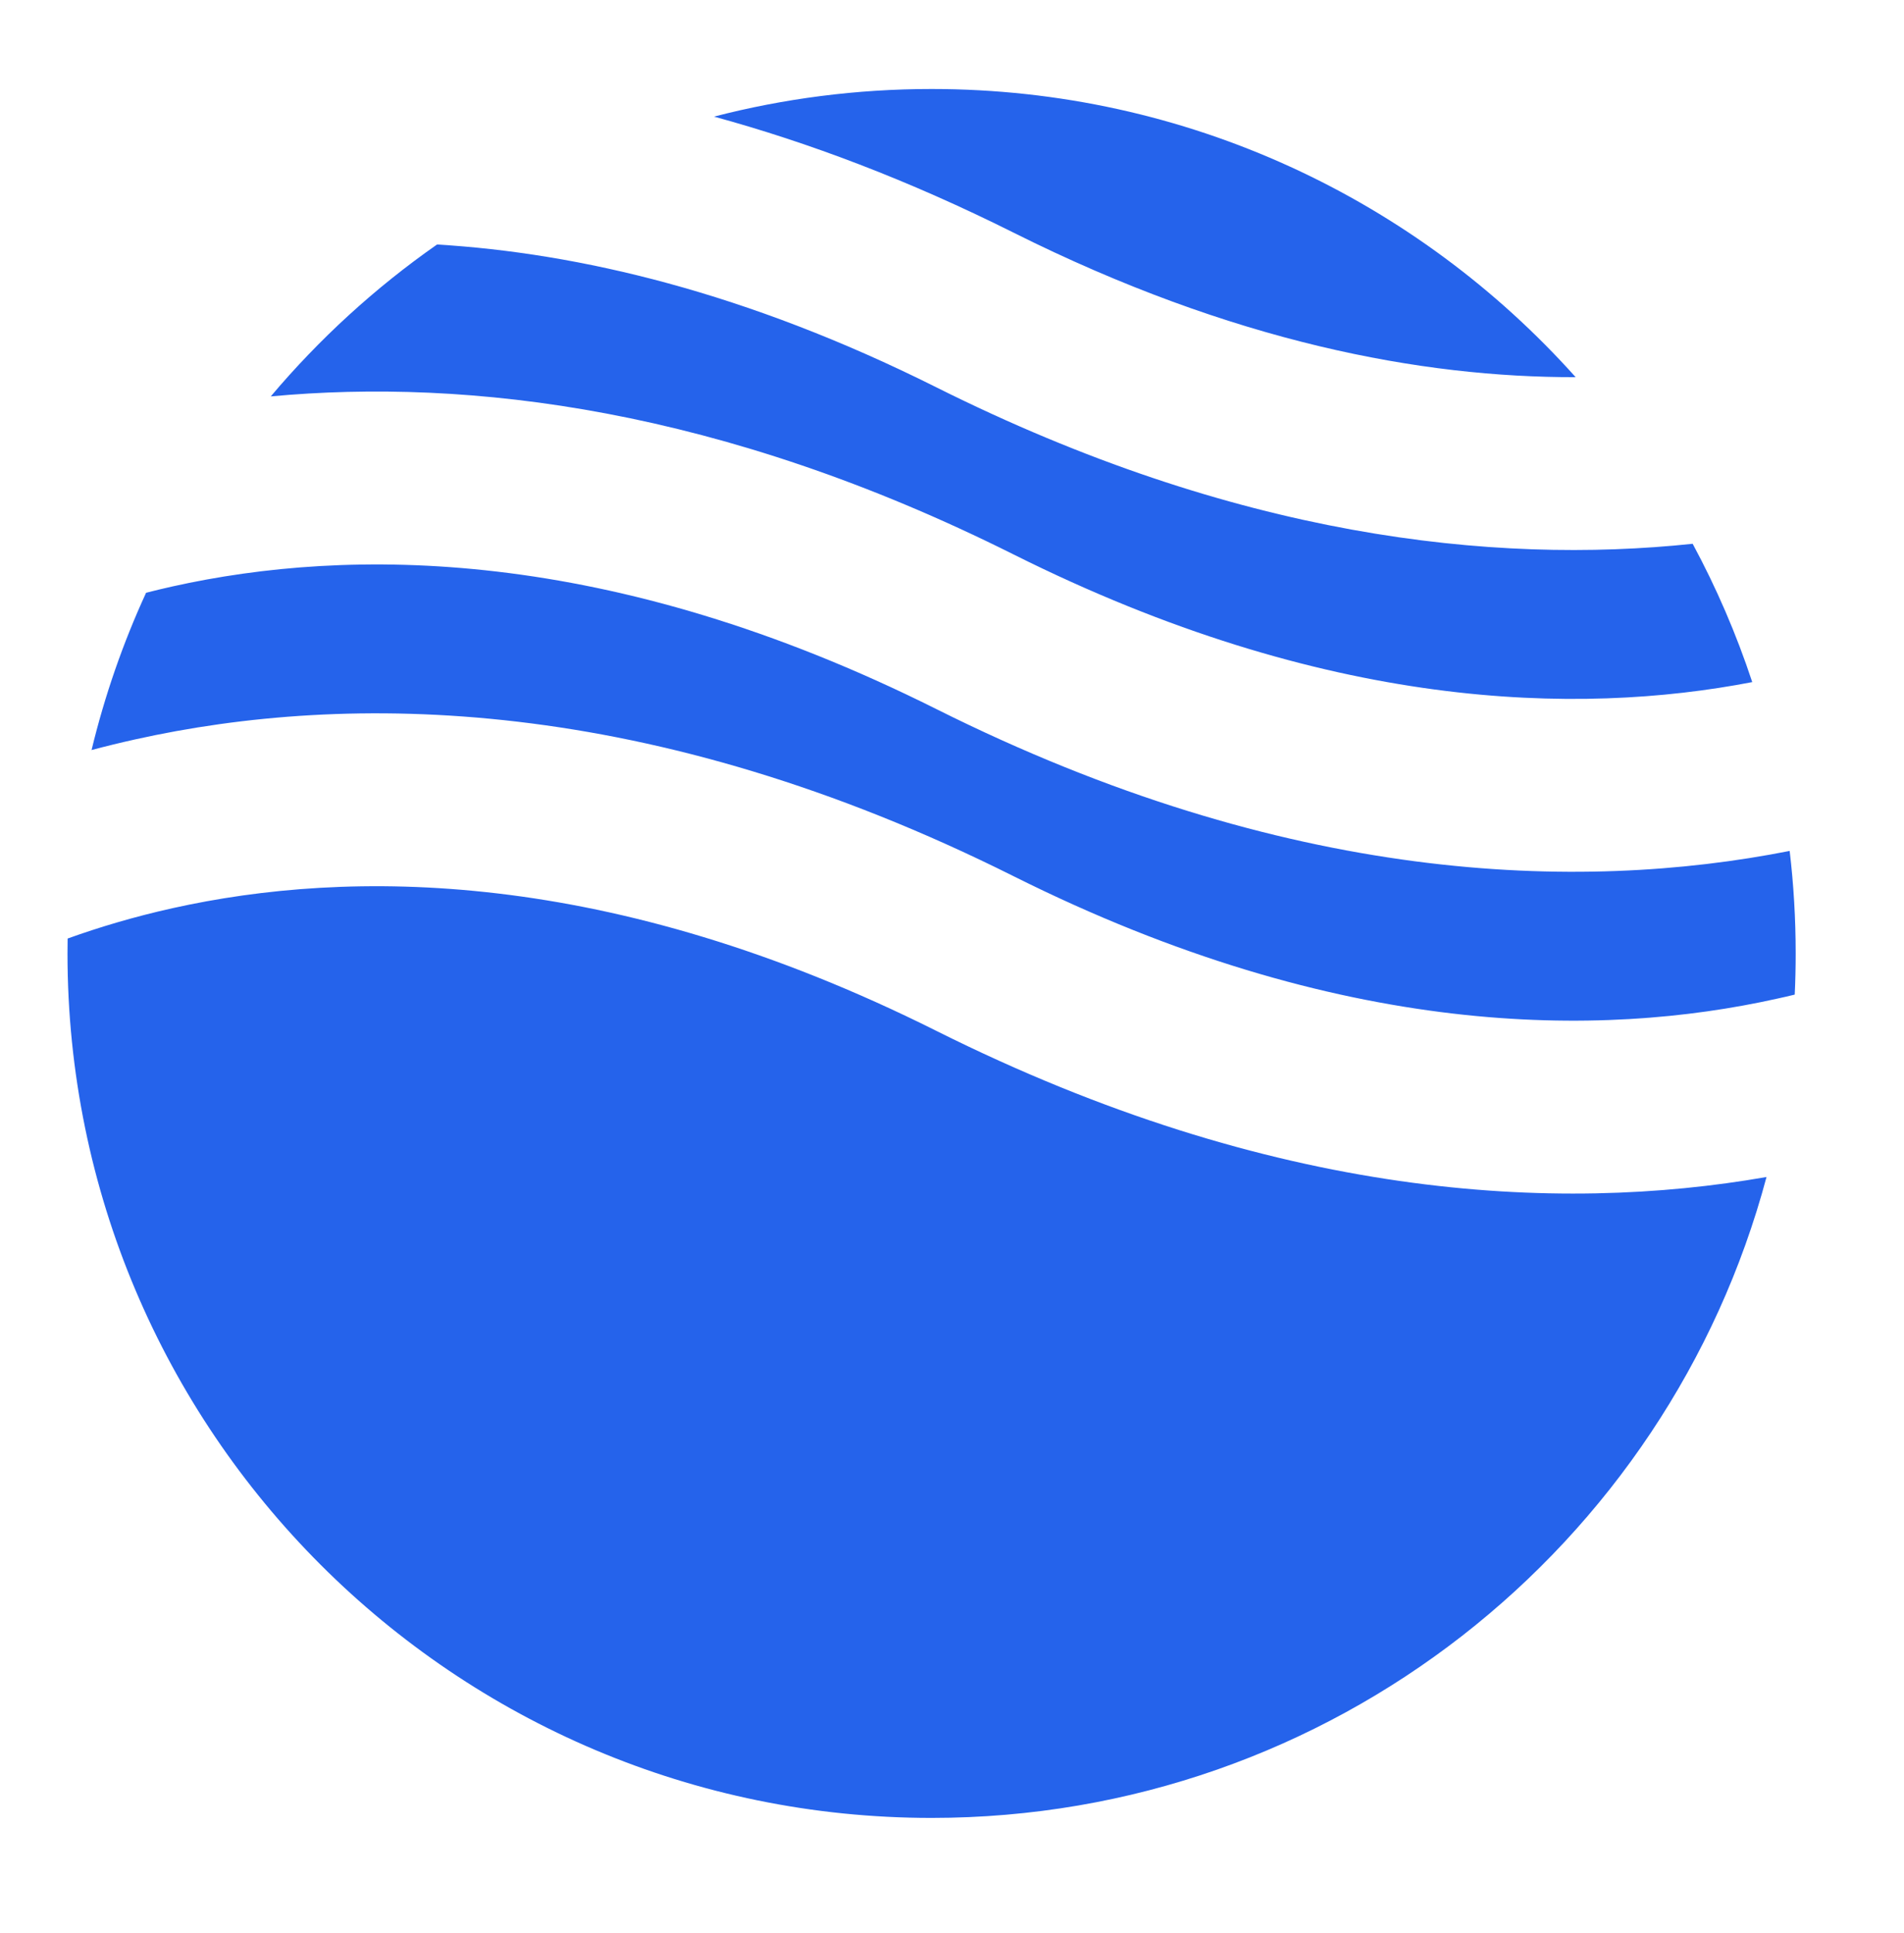 <?xml version="1.0" encoding="utf-8"?>
<svg xmlns="http://www.w3.org/2000/svg" viewBox="226.021 218.211 44.069 44.725" xmlns:bx="https://boxy-svg.com" width="16px" height="16.238px"><defs><bx:export><bx:file format="svg" width="16" height="16.238"/></bx:export></defs><path fill-rule="evenodd" clip-rule="evenodd" d="M 236.136 223.868 C 234.705 224.868 233.411 226.051 232.288 227.382 C 236.878 226.956 242.708 227.652 249.477 231.037 C 256.706 234.651 262.527 234.773 266.578 233.992 C 266.21 232.879 265.747 231.809 265.199 230.792 C 260.562 231.281 254.617 230.634 247.689 227.17 C 243.289 224.97 239.411 224.064 236.136 223.868 Z M 262.49 226.937 C 258.828 222.845 253.506 220.27 247.583 220.27 C 245.844 220.27 244.156 220.492 242.547 220.909 C 244.726 221.504 247.041 222.374 249.477 223.592 C 254.55 226.129 258.929 226.945 262.49 226.937 Z M 267.444 237.898 C 262.55 238.864 255.792 238.666 247.689 234.614 C 240.113 230.827 234.083 230.874 230.017 231.778 C 229.807 231.825 229.602 231.874 229.402 231.925 C 228.87 233.082 228.445 234.3 228.14 235.564 C 228.465 235.477 228.802 235.395 229.149 235.318 C 234.083 234.221 241.053 234.269 249.477 238.481 C 257.053 242.269 263.083 242.221 267.149 241.317 C 267.289 241.287 267.426 241.255 267.561 241.222 C 267.576 240.906 267.583 240.589 267.583 240.27 C 267.583 239.467 267.536 238.676 267.444 237.898 Z M 266.908 245.442 C 262.061 246.29 255.5 245.964 247.689 242.059 C 240.113 238.271 234.083 238.319 230.017 239.222 C 229.114 239.423 228.302 239.667 227.586 239.925 C 227.584 240.04 227.583 240.155 227.583 240.27 C 227.583 251.316 236.537 260.27 247.583 260.27 C 256.84 260.27 264.628 253.981 266.908 245.442 Z" class="ccustom" fill="#2563eb"/></svg>